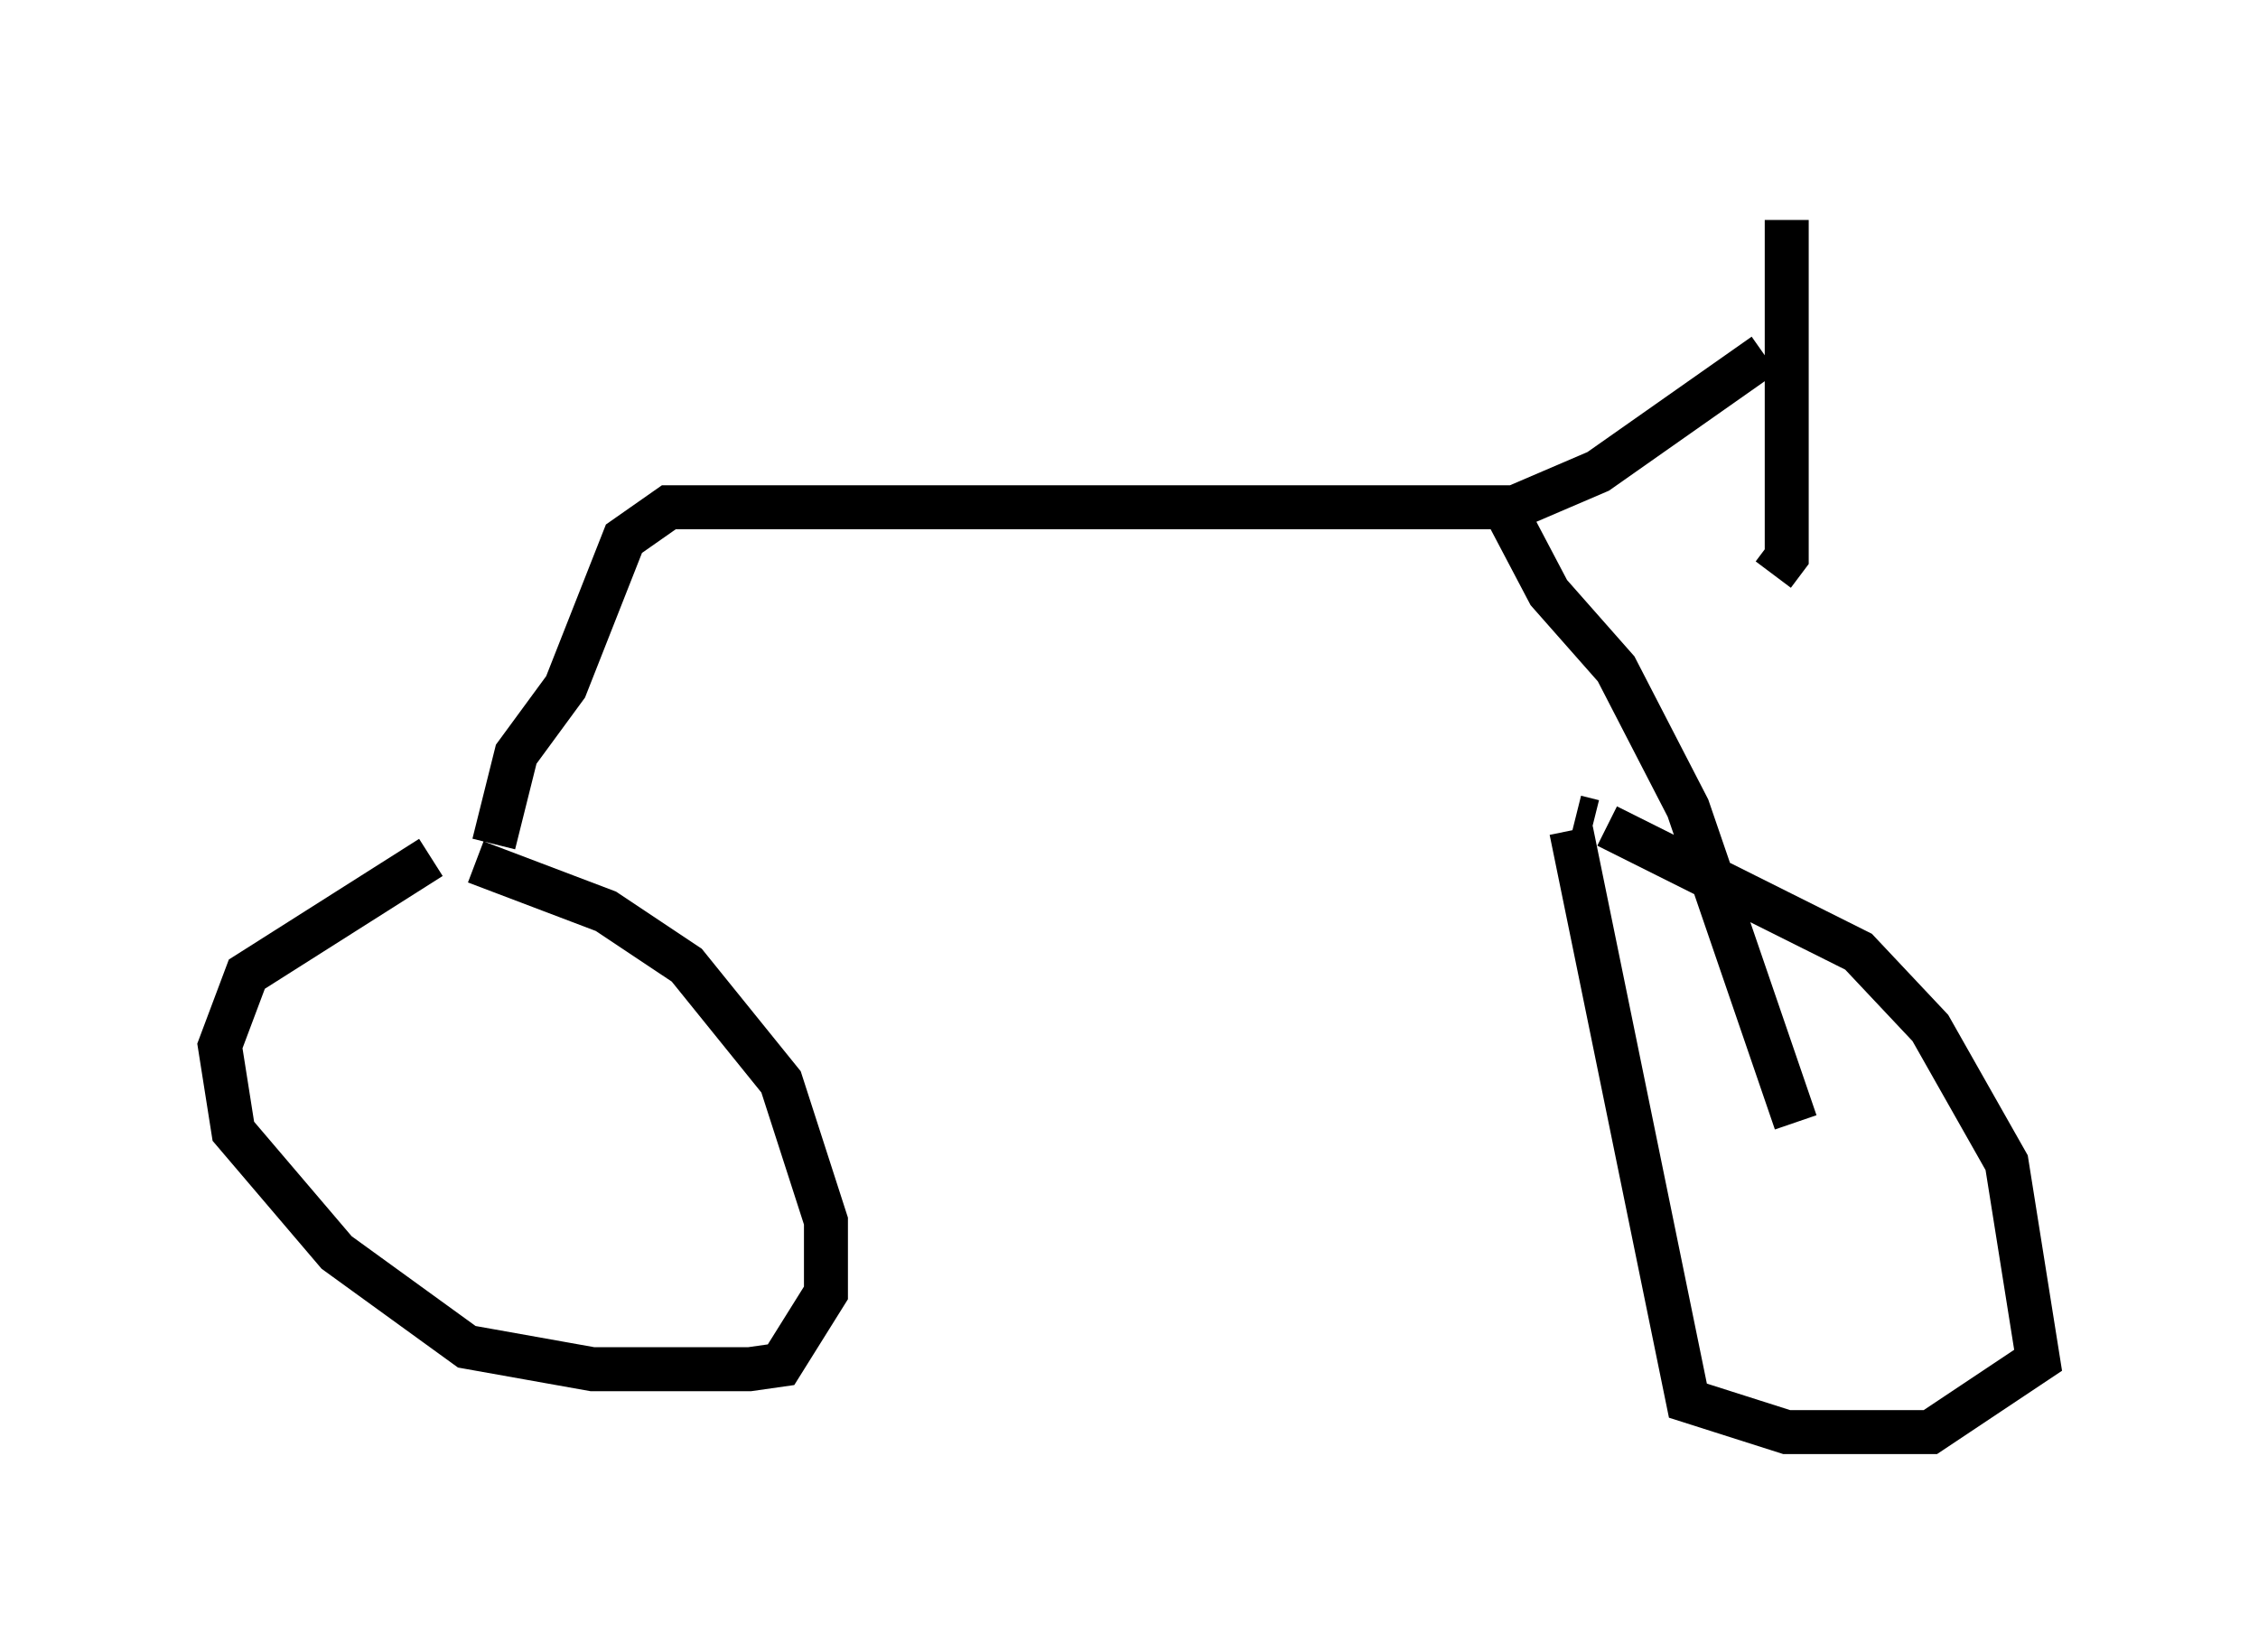 <?xml version="1.0" encoding="utf-8" ?>
<svg baseProfile="full" height="37.563" version="1.1" width="51.344" xmlns="http://www.w3.org/2000/svg" xmlns:ev="http://www.w3.org/2001/xml-events" xmlns:xlink="http://www.w3.org/1999/xlink"><defs /><rect fill="white" height="37.563" width="51.344" x="0" y="0" /><path d="M11.84, 19.496 m-2.042, 0.0 l-4.185, 2.654 -0.613, 1.633 l0.306, 1.94 2.348, 2.756 l2.96, 2.144 2.858, 0.51 l3.573, 0.0 0.715, -0.102 l1.021, -1.633 0.0, -1.633 l-1.021, -3.165 -2.144, -2.654 l-1.838, -1.225 -2.96, -1.123 m24.909, -0.715 l2.654, 12.965 2.246, 0.715 l3.267, 0.0 2.45, -1.633 l-0.715, -4.492 -1.735, -3.063 l-1.633, -1.735 -5.717, -2.858 m-0.306, -0.102 l-0.408, -0.102 m-24.602, 0.613 l0.51, -2.042 1.123, -1.531 l1.327, -3.369 1.021, -0.715 l18.988, 0.0 1.021, 1.94 l1.531, 1.735 1.633, 3.165 l2.45, 7.146 m-6.635, -13.883 l2.144, -0.919 3.777, -2.654 m0.51, -3.063 l0.0, 7.656 -0.306, 0.408 " fill="none" stroke="black" stroke-width="1" /></svg>